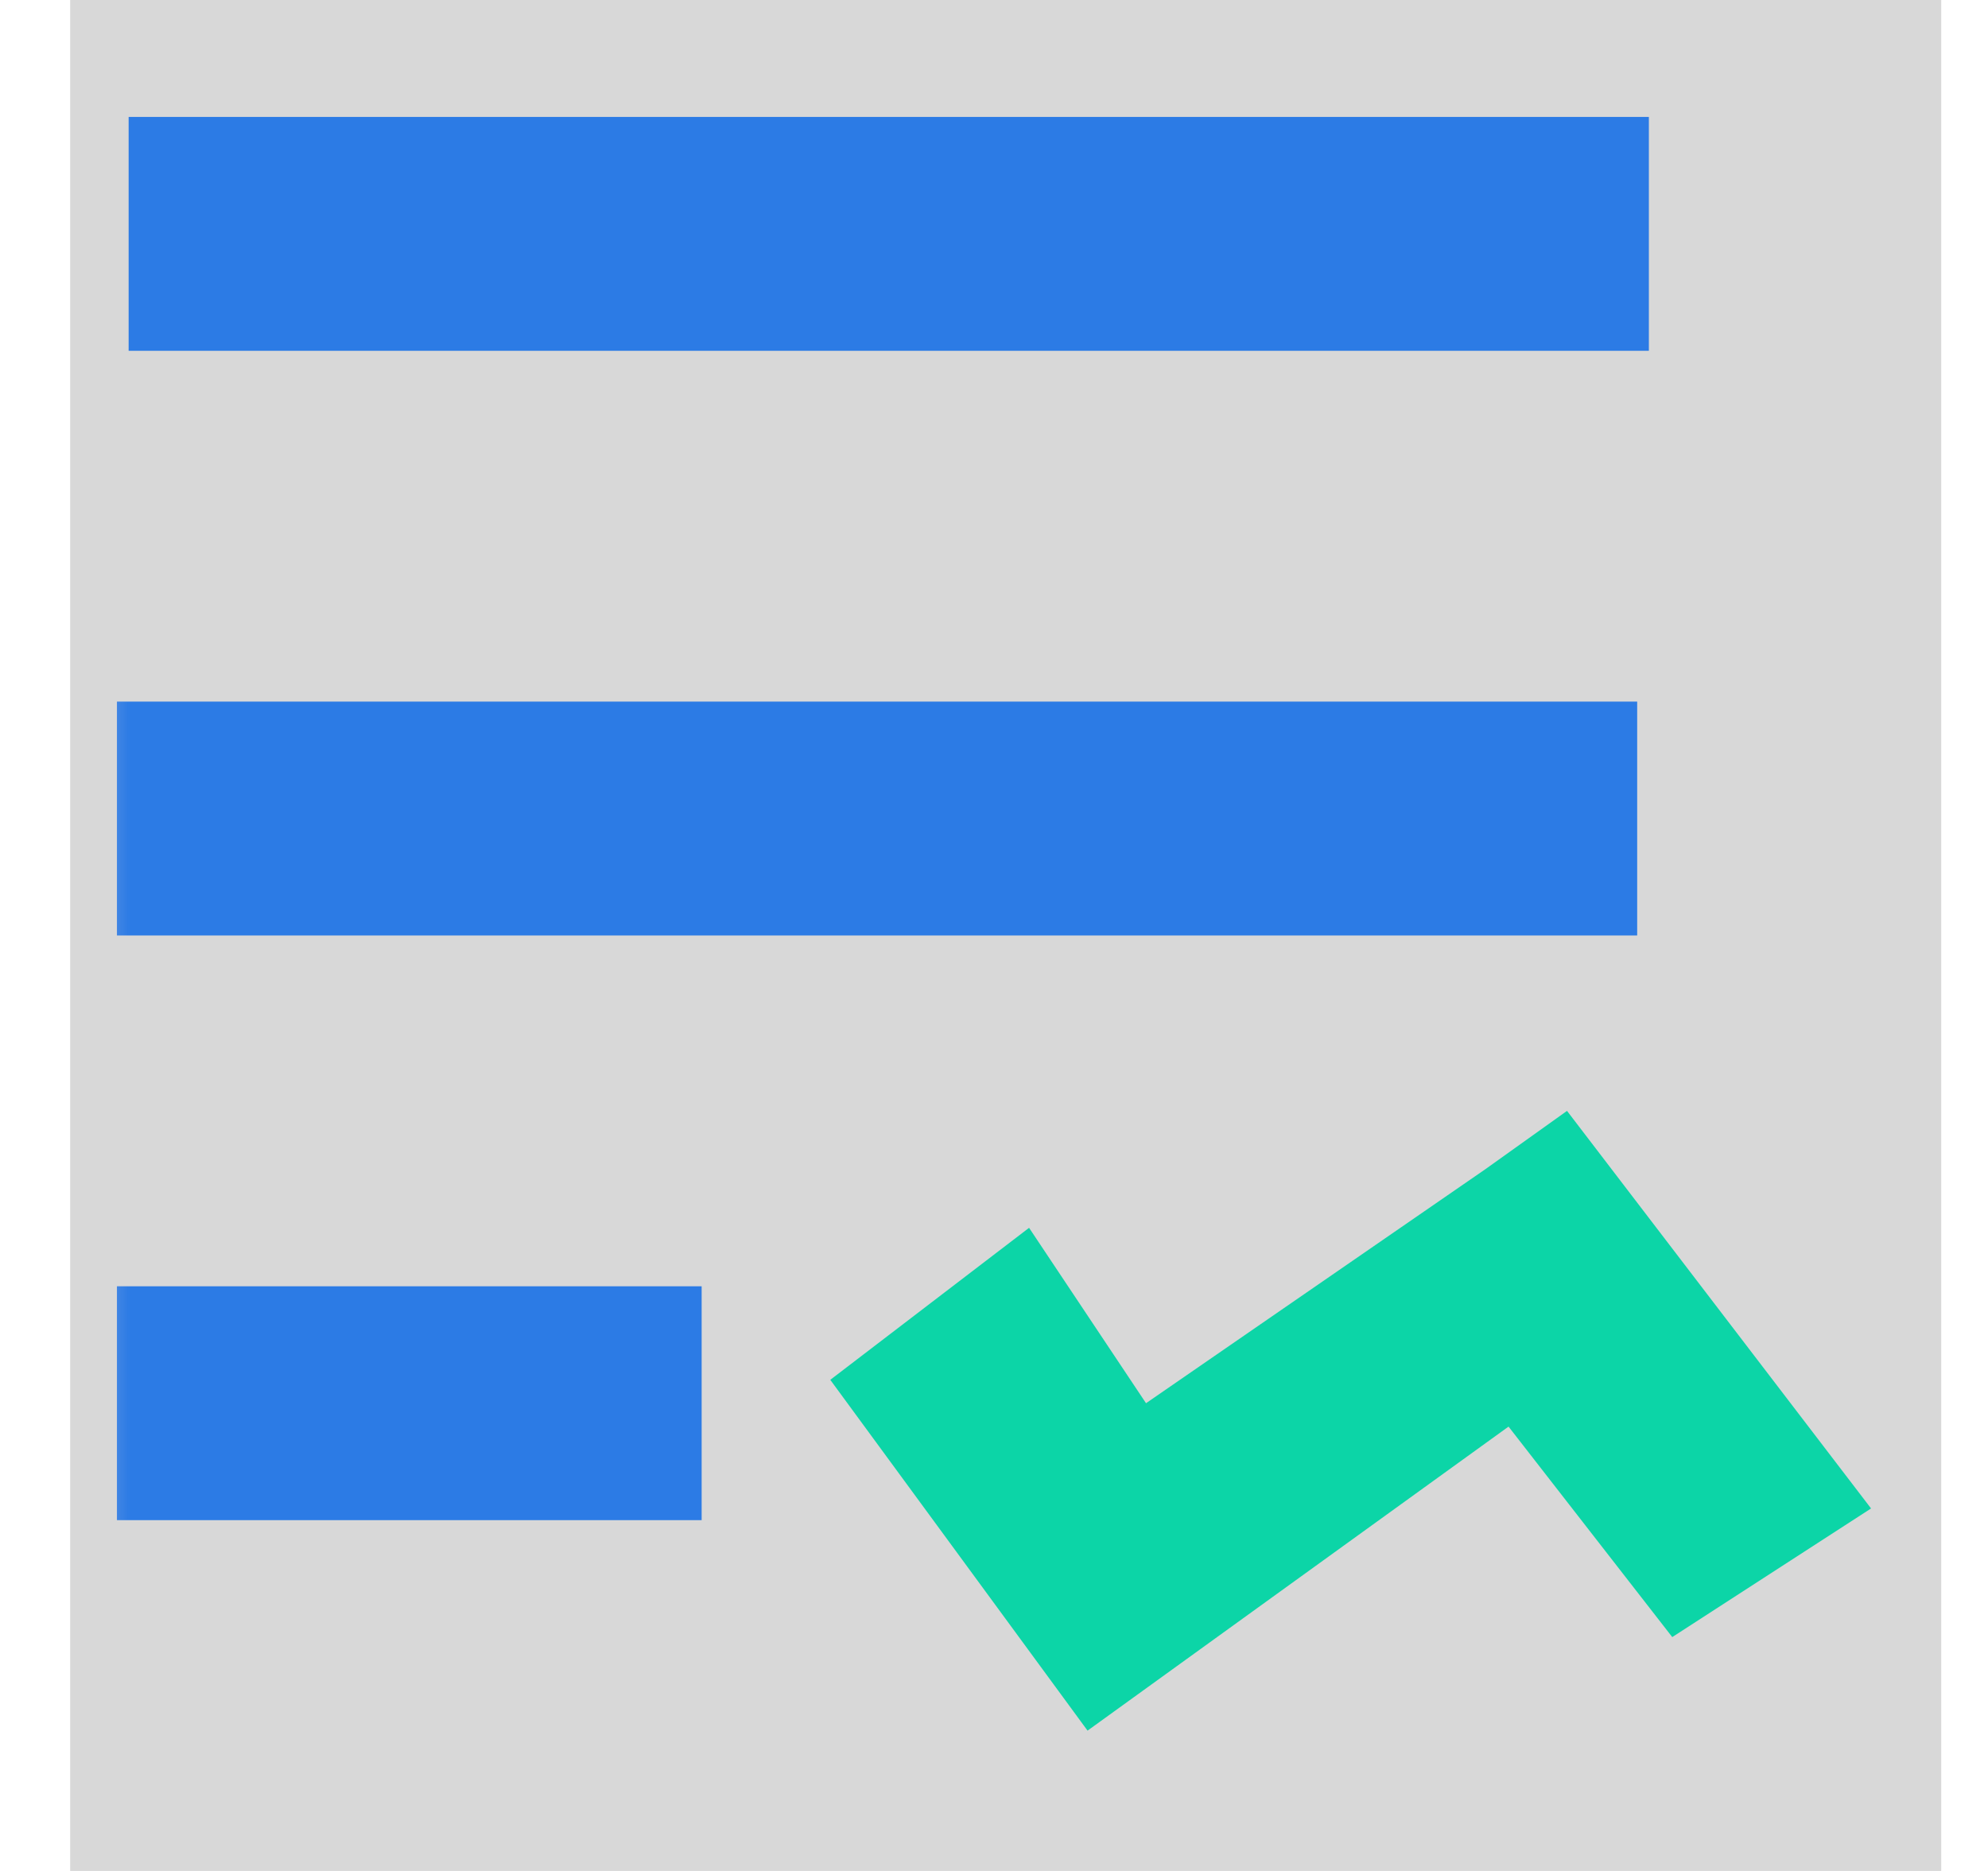 <?xml version="1.0" encoding="UTF-8"?>
<svg width="17px" height="16px" viewBox="0 0 17 16" version="1.1" xmlns="http://www.w3.org/2000/svg" xmlns:xlink="http://www.w3.org/1999/xlink">
    <title>Li-1备份 6</title>
    <defs>
        <rect id="path-1" x="0" y="0" width="16" height="16"></rect>
    </defs>
    <g id="页面-1" stroke="none" stroke-width="1" fill="none" fill-rule="evenodd">
        <g id="导航icon" transform="translate(-949, -249)">
            <g id="gray" transform="translate(949.6, 249)">
                <mask id="mask-2" fill="white">
                    <use xlink:href="#path-1"></use>
                </mask>
                <use id="蒙版" fill="#D8D8D8" opacity="0" xlink:href="#path-1"></use>
                <g mask="url(#mask-2)" fill-rule="nonzero">
                    <g transform="translate(0.4, 1)">
                        <path d="M5,10 L5,12 L0,12 L0,10 L5,10 Z M13,5 L13,7 L0,7 L0,5 L13,5 Z M13.1,0 L13.1,2 L0.1,2 L0.1,0 L13.1,0 Z" id="Combined-Shape" fill="#2C7BE5"></path>
                        <polygon id="Combined-Shape-path" fill="#0CD5A7" points="12.4 8.5 15 11.9 13.3 13 11.9 11.2 8.3 13.8 6.1 10.8 7.8 9.5 8.8 11 11.7 9"></polygon>
                    </g>
                </g>
            </g>
        </g>
    </g>
</svg>